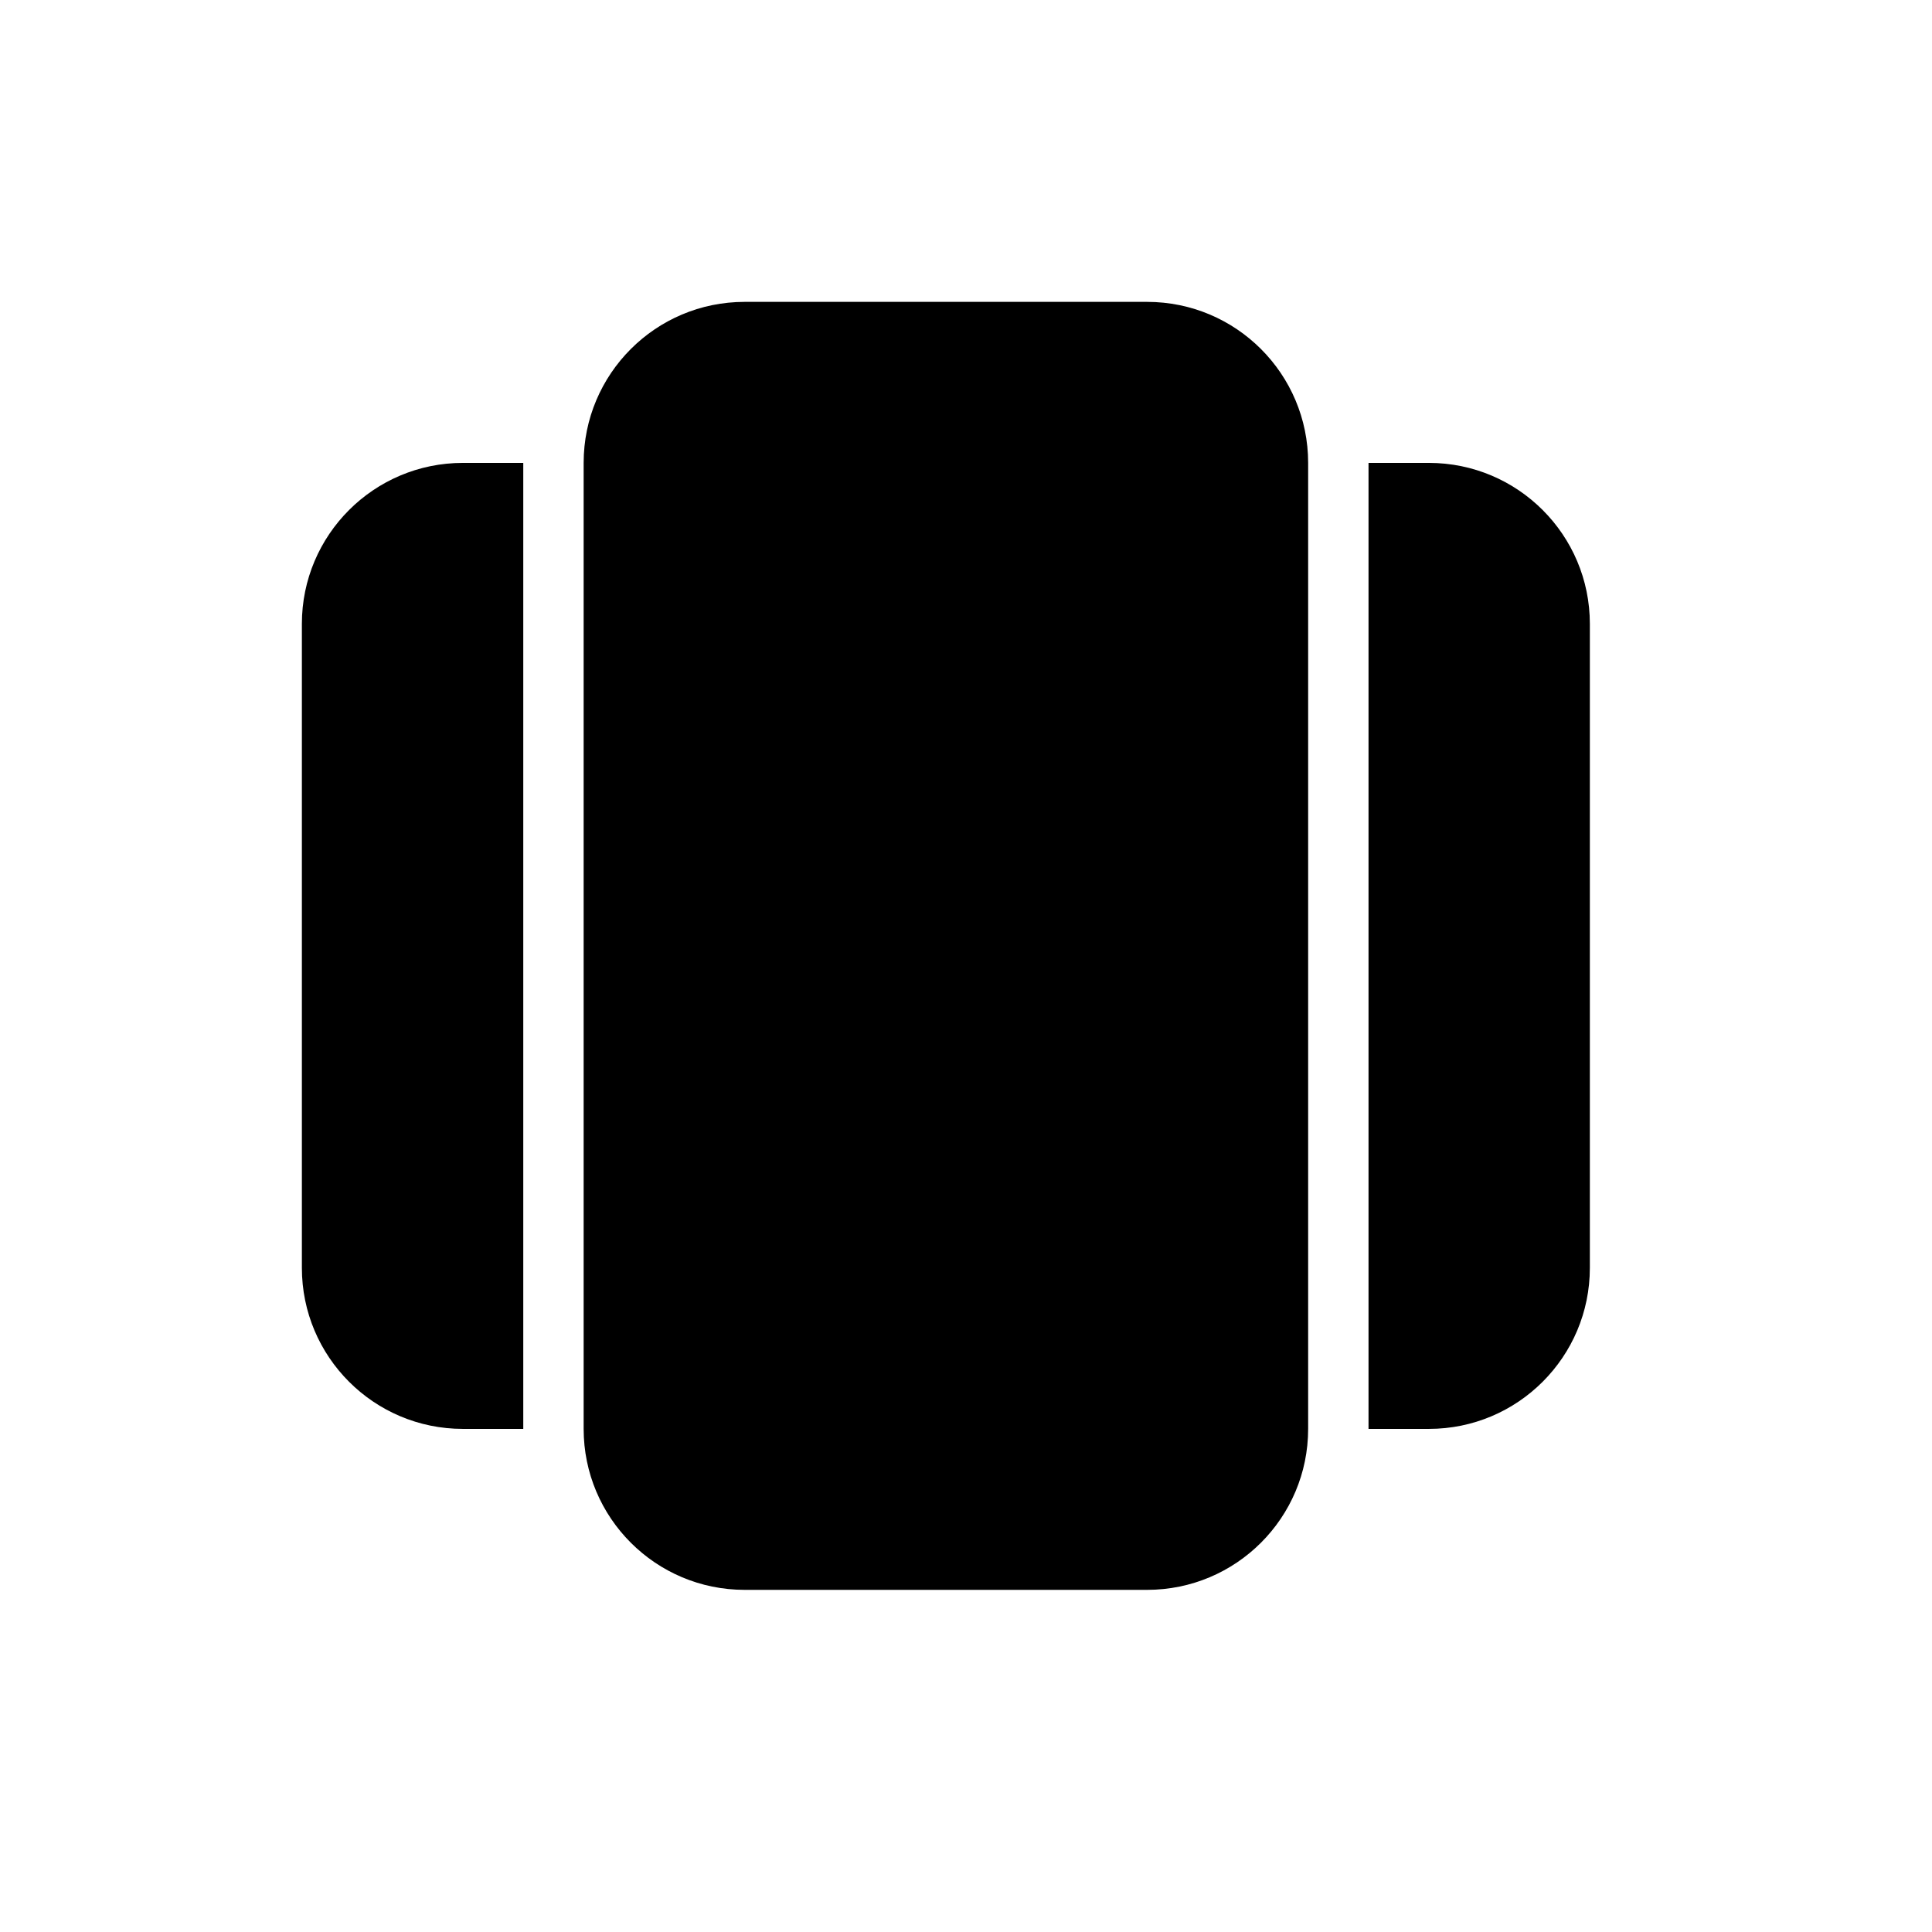 <svg width="32" height="32" viewBox="0 0 32 32" fill="none" xmlns="http://www.w3.org/2000/svg">
<path d="M19 5C20.473 5 21.667 6.194 21.667 7.667V23.667C21.667 25.139 20.473 26.333 19 26.333H12.333C10.861 26.333 9.667 25.139 9.667 23.667V7.667C9.667 6.194 10.861 5 12.333 5H19Z" fill="black"/>
<path d="M5 10.333C5 8.861 6.194 7.667 7.667 7.667H8.667V23.667H7.667C6.194 23.667 5 22.473 5 21V10.333Z" fill="black"/>
<path d="M23.667 23.667C25.139 23.667 26.333 22.473 26.333 21V10.333C26.333 8.861 25.139 7.667 23.667 7.667H22.667V23.667H23.667Z" fill="black"/>
</svg>
